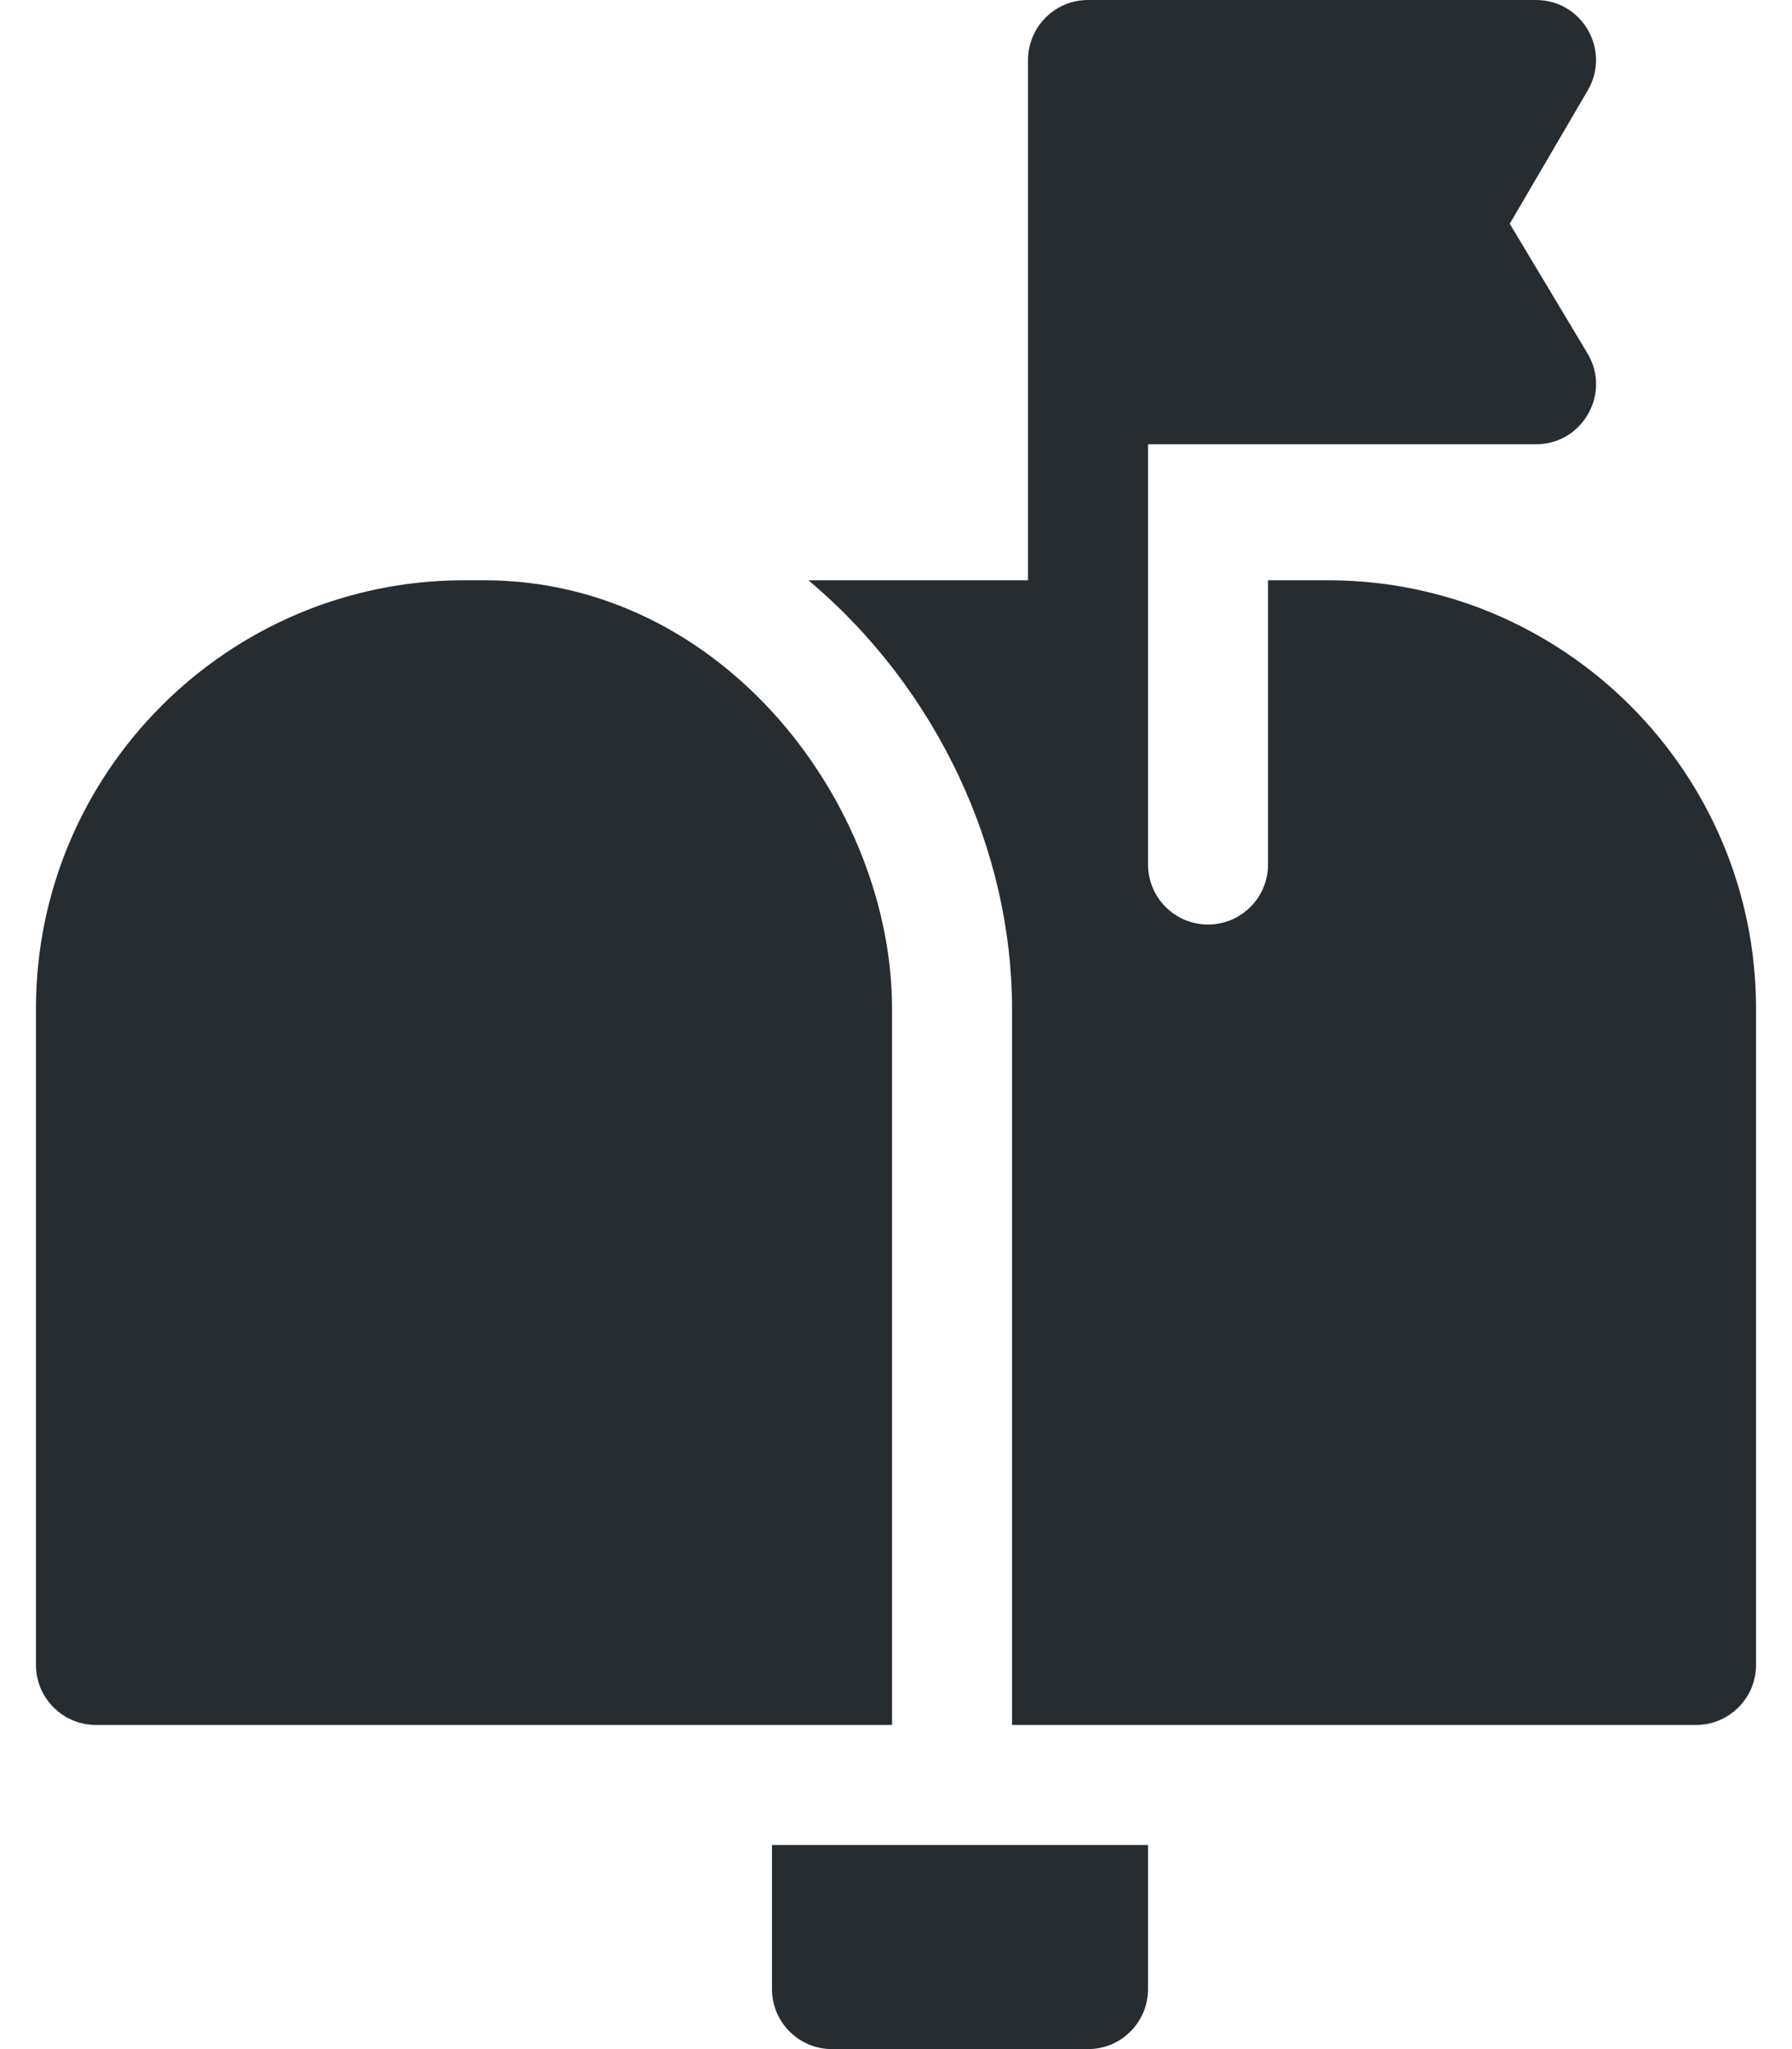 <svg width="28" height="32" viewBox="0 0 28 32" fill="none" xmlns="http://www.w3.org/2000/svg">
<path d="M13.938 26.938V15.75C13.938 12.587 11.319 9.062 7.562 9.062H7.25C3.562 9.062 0.562 12.062 0.562 15.75V26C0.562 26.518 0.982 26.938 1.5 26.938H13.938Z" fill="#272C31"/>
<path d="M20.75 9.062H19.813V13.5C19.813 14.018 19.393 14.438 18.875 14.438C18.358 14.438 17.938 14.018 17.938 13.5C17.938 12.751 17.938 7.962 17.938 6.938H24C24.728 6.938 25.179 6.142 24.804 5.518L23.59 3.494L24.809 1.411C25.174 0.787 24.724 0 24 0H17C16.483 0 16.063 0.42 16.063 0.938V9.062H12.631C14.649 10.753 15.813 13.284 15.813 15.75V26.938H26.5C27.018 26.938 27.438 26.518 27.438 26V15.75C27.438 12.062 24.438 9.062 20.75 9.062Z" fill="#272C31"/>
<path d="M12.062 28.812V31.062C12.062 31.58 12.482 32 13 32H17C17.518 32 17.938 31.58 17.938 31.062V28.812H12.062Z" fill="#272C31"/>
</svg>
